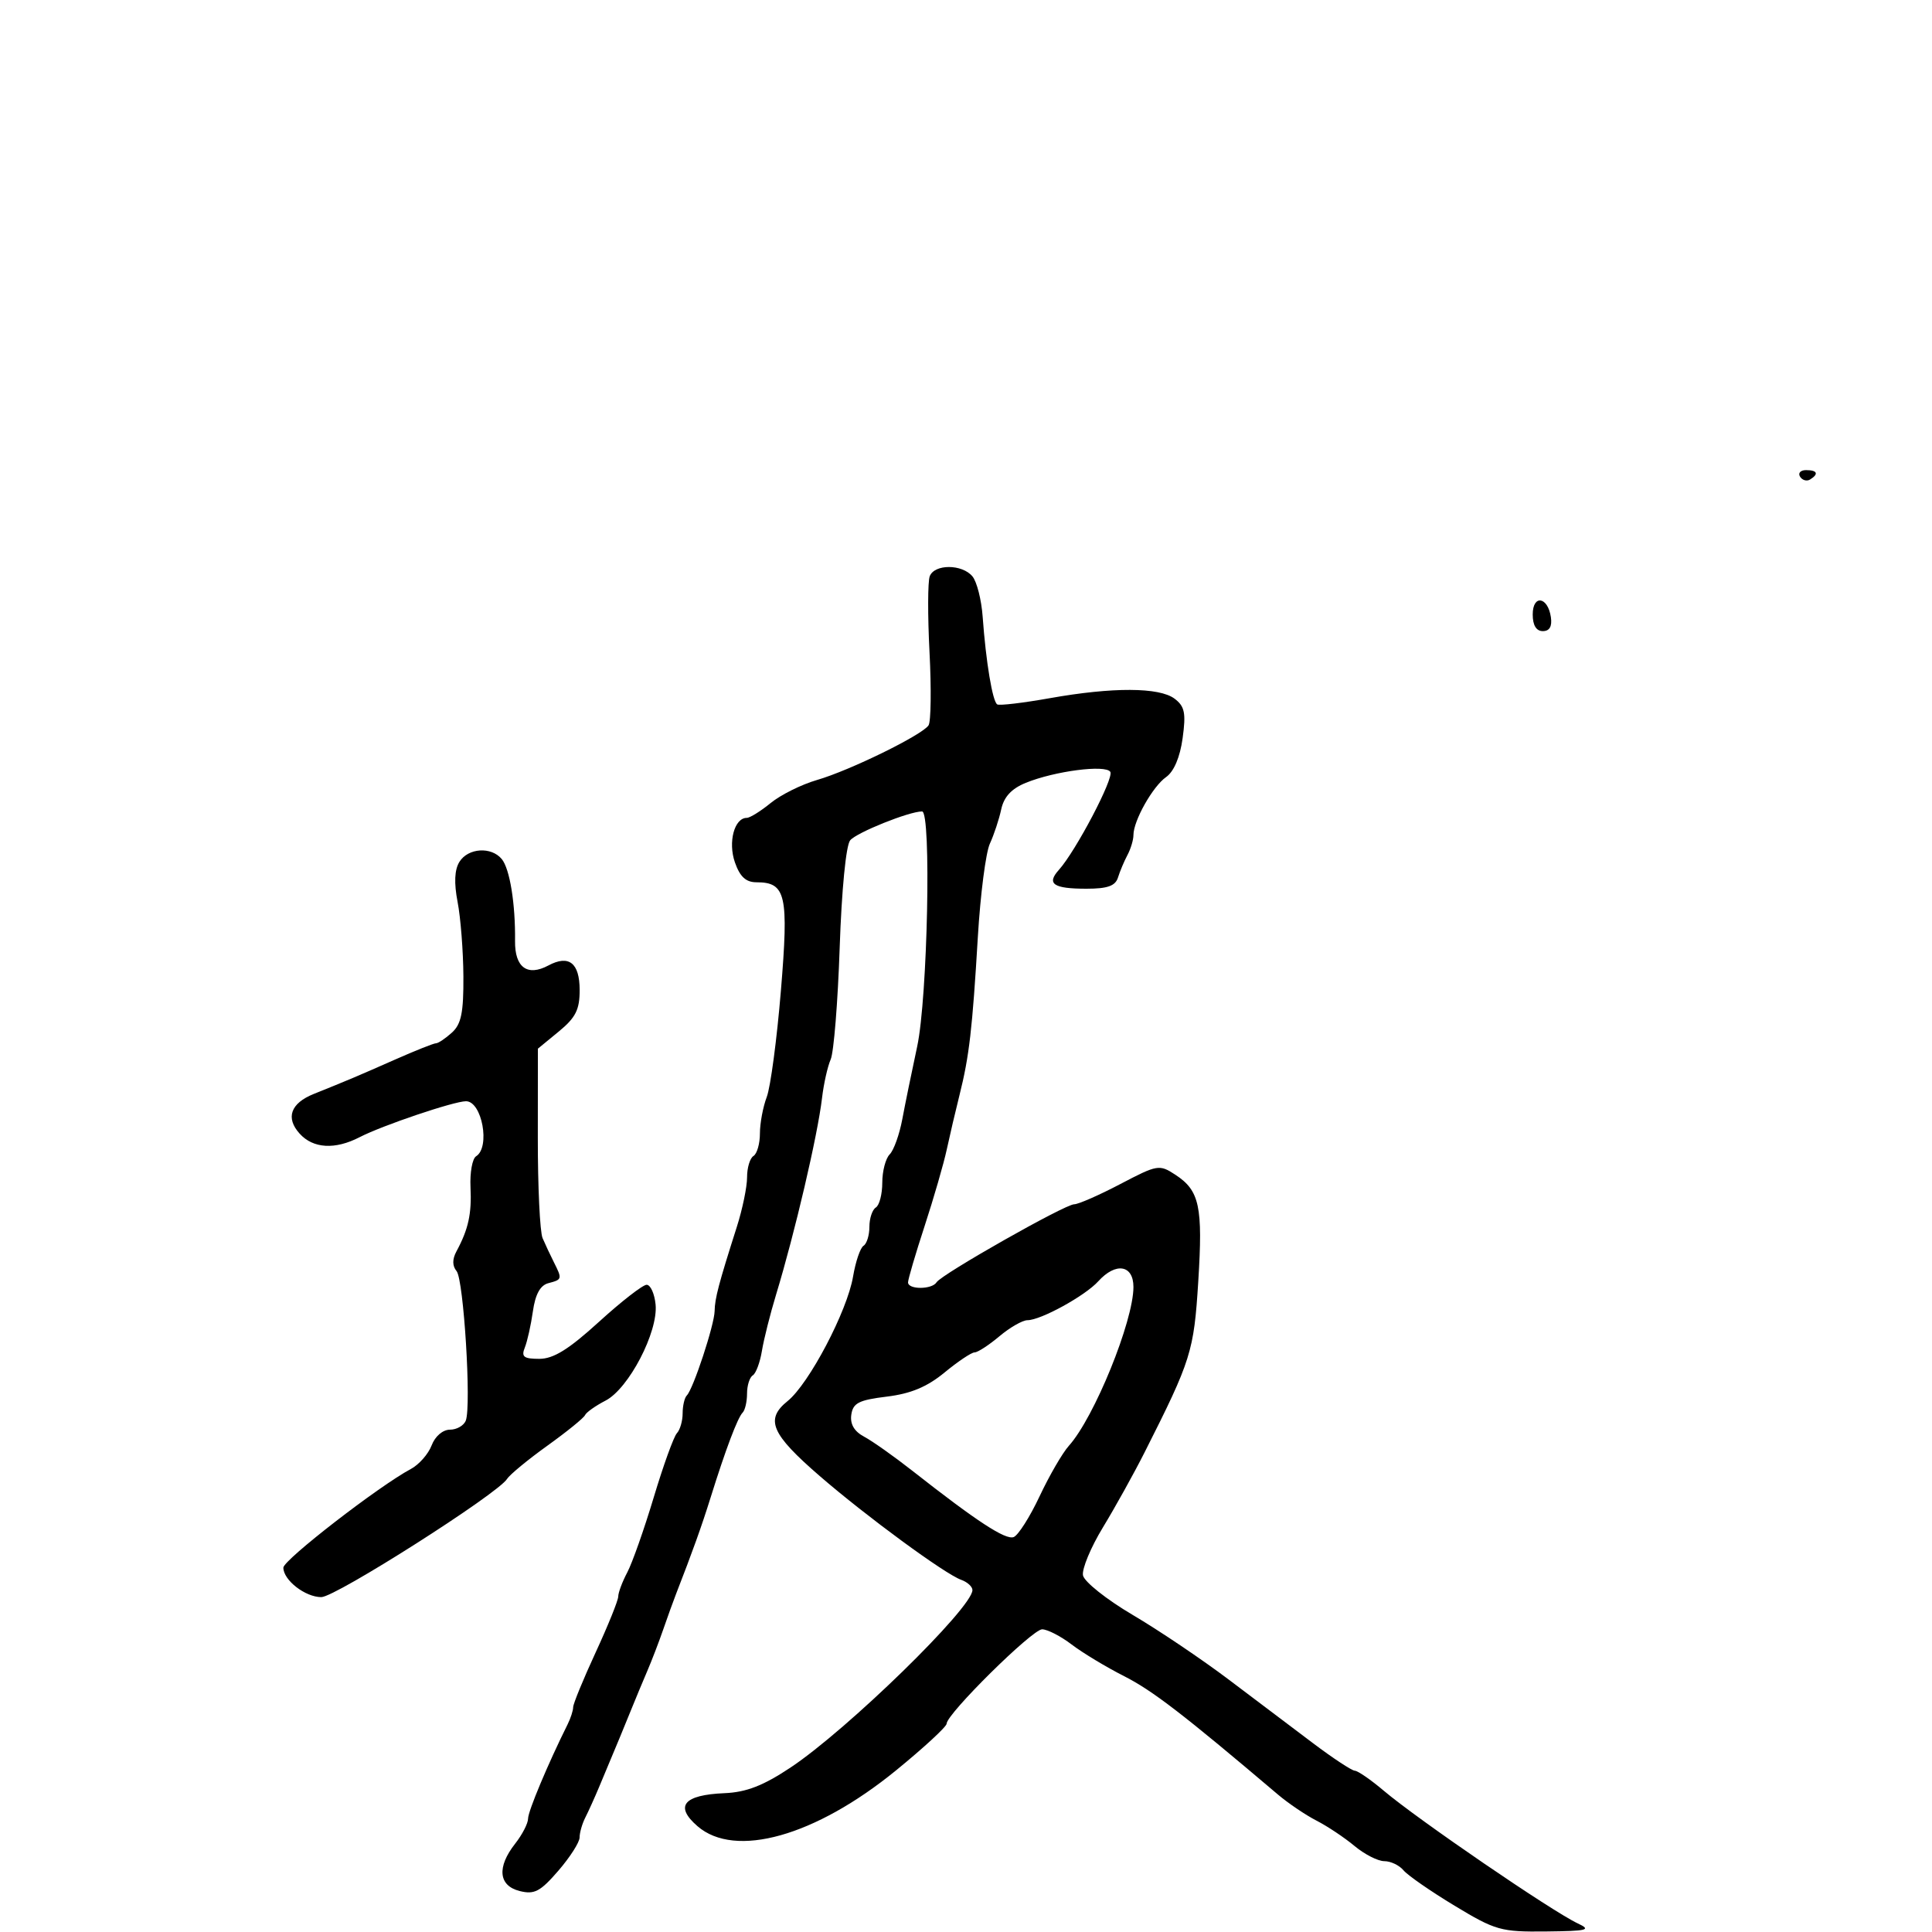 <svg xmlns="http://www.w3.org/2000/svg" width="300" height="300" viewBox="0 0 300 300" version="1.1">
	<path d="M 279.510 74.016 C 279.856 74.575, 280.557 74.774, 281.069 74.457 C 282.456 73.600, 282.198 73, 280.441 73 C 279.584 73, 279.165 73.457, 279.510 74.016 M 144.370 89.479 C 144.058 90.292, 144.042 95.601, 144.335 101.277 C 144.628 106.952, 144.560 112.062, 144.184 112.631 C 143.189 114.139, 131.961 119.639, 126.870 121.114 C 124.466 121.810, 121.228 123.419, 119.673 124.690 C 118.119 125.960, 116.447 127, 115.958 127 C 114.030 127, 113.024 130.770, 114.115 133.901 C 114.897 136.144, 115.825 137, 117.475 137 C 122.050 137, 122.489 138.957, 121.256 153.858 C 120.634 161.385, 119.646 168.800, 119.062 170.337 C 118.478 171.873, 118 174.424, 118 176.006 C 118 177.588, 117.550 179.160, 117 179.500 C 116.450 179.840, 116.002 181.329, 116.005 182.809 C 116.008 184.289, 115.293 187.750, 114.416 190.500 C 111.594 199.355, 111.001 201.604, 110.967 203.571 C 110.931 205.728, 107.652 215.681, 106.647 216.686 C 106.291 217.042, 106 218.293, 106 219.467 C 106 220.640, 105.599 222.027, 105.108 222.550 C 104.618 223.072, 103.001 227.550, 101.514 232.500 C 100.028 237.450, 98.179 242.694, 97.406 244.154 C 96.633 245.614, 96 247.300, 96 247.900 C 96 248.500, 94.425 252.401, 92.500 256.569 C 90.575 260.736, 89 264.569, 89 265.087 C 89 265.604, 88.611 266.809, 88.135 267.764 C 85.097 273.862, 82 281.245, 82 282.387 C 82 283.126, 81.100 284.874, 80 286.273 C 77.129 289.922, 77.402 292.812, 80.695 293.638 C 82.977 294.211, 83.895 293.729, 86.695 290.491 C 88.513 288.388, 90 286.061, 90 285.320 C 90 284.579, 90.397 283.191, 90.883 282.236 C 91.369 281.281, 92.332 279.150, 93.024 277.500 C 96.129 270.088, 96.864 268.316, 98 265.500 C 98.666 263.850, 99.790 261.150, 100.498 259.500 C 101.207 257.850, 102.330 254.925, 102.994 253 C 103.658 251.075, 104.553 248.600, 104.981 247.500 C 107.526 240.969, 108.970 236.938, 110.354 232.500 C 112.654 225.125, 114.539 220.127, 115.315 219.352 C 115.692 218.975, 116 217.643, 116 216.392 C 116 215.141, 116.400 213.871, 116.890 213.568 C 117.379 213.266, 118.019 211.552, 118.311 209.759 C 118.604 207.967, 119.597 204.025, 120.517 201 C 123.417 191.472, 126.969 176.270, 127.645 170.500 C 127.903 168.300, 128.508 165.600, 128.990 164.500 C 129.471 163.400, 130.100 155.597, 130.385 147.160 C 130.690 138.175, 131.365 131.265, 132.015 130.482 C 133.018 129.273, 141.170 126, 143.178 126 C 144.639 126, 144.036 154.991, 142.419 162.500 C 141.590 166.350, 140.549 171.434, 140.107 173.799 C 139.664 176.163, 138.784 178.616, 138.151 179.249 C 137.518 179.882, 137 181.858, 137 183.641 C 137 185.424, 136.550 187.160, 136 187.500 C 135.450 187.840, 135 189.190, 135 190.500 C 135 191.810, 134.589 193.136, 134.087 193.446 C 133.585 193.757, 132.853 195.908, 132.462 198.227 C 131.554 203.600, 125.625 214.876, 122.297 217.558 C 118.767 220.404, 119.735 222.662, 127.290 229.200 C 134.524 235.461, 146.724 244.413, 149.250 245.313 C 150.213 245.657, 151 246.374, 151 246.908 C 151 249.656, 131.562 268.614, 122.734 274.476 C 118.503 277.285, 115.884 278.301, 112.506 278.443 C 106.130 278.712, 104.706 280.451, 108.306 283.570 C 114.155 288.636, 126.600 285.136, 139.148 274.895 C 143.458 271.378, 146.988 268.119, 146.992 267.653 C 147.006 266.127, 160.290 253, 161.820 253 C 162.640 253, 164.704 254.061, 166.406 255.358 C 168.108 256.655, 171.781 258.871, 174.569 260.283 C 178.944 262.499, 183.769 266.213, 198.429 278.649 C 200.040 280.016, 202.740 281.842, 204.429 282.708 C 206.118 283.573, 208.772 285.343, 210.327 286.641 C 211.881 287.938, 213.964 289, 214.954 289 C 215.945 289, 217.285 289.638, 217.932 290.418 C 218.580 291.198, 222.149 293.673, 225.865 295.918 C 232.221 299.759, 233.059 299.995, 240.060 299.919 C 246.530 299.848, 247.174 299.685, 245 298.669 C 241.023 296.809, 220.141 282.529, 214.878 278.069 C 212.887 276.381, 210.862 274.981, 210.378 274.957 C 209.895 274.933, 206.988 273.020, 203.918 270.707 C 200.848 268.393, 194.940 263.935, 190.790 260.801 C 186.639 257.666, 179.929 253.147, 175.877 250.759 C 171.826 248.371, 168.356 245.609, 168.166 244.623 C 167.976 243.637, 169.371 240.281, 171.266 237.165 C 173.161 234.049, 176.075 228.800, 177.742 225.500 C 184.967 211.196, 185.386 209.863, 186.065 199 C 186.796 187.324, 186.272 184.880, 182.513 182.416 C 180.023 180.785, 179.735 180.833, 173.953 183.864 C 170.663 185.589, 167.444 187, 166.800 187 C 165.373 187, 146.201 197.866, 145.431 199.111 C 144.722 200.259, 141 200.272, 141 199.128 C 141 198.648, 142.158 194.710, 143.574 190.378 C 144.990 186.045, 146.537 180.700, 147.011 178.500 C 147.485 176.300, 148.381 172.475, 149.001 170 C 150.500 164.027, 150.989 159.799, 151.839 145.500 C 152.231 138.900, 153.072 132.375, 153.707 131 C 154.342 129.625, 155.134 127.233, 155.466 125.684 C 155.885 123.736, 157.062 122.464, 159.286 121.557 C 163.770 119.728, 171.697 118.701, 172.411 119.856 C 173.005 120.816, 167.055 132.148, 164.417 135.081 C 162.467 137.250, 163.567 138, 168.698 138 C 171.982 138, 173.197 137.567, 173.604 136.250 C 173.902 135.287, 174.563 133.719, 175.073 132.764 C 175.583 131.809, 176 130.415, 176 129.667 C 176 127.439, 178.996 122.116, 181.067 120.666 C 182.284 119.813, 183.232 117.585, 183.638 114.621 C 184.174 110.717, 183.964 109.686, 182.391 108.495 C 180.024 106.703, 172.778 106.674, 163 108.416 C 158.875 109.150, 155.210 109.585, 154.856 109.382 C 154.122 108.962, 153.089 102.758, 152.586 95.750 C 152.398 93.137, 151.684 90.324, 151 89.500 C 149.400 87.572, 145.107 87.558, 144.370 89.479 M 238 95.417 C 238 97.097, 238.549 98, 239.570 98 C 240.612 98, 241.032 97.271, 240.820 95.828 C 240.348 92.627, 238 92.284, 238 95.417 M 71.342 133.823 C 70.576 135.050, 70.483 137.093, 71.058 140.073 C 71.528 142.508, 71.932 147.693, 71.956 151.595 C 71.991 157.236, 71.625 159.029, 70.171 160.345 C 69.165 161.255, 68.054 162, 67.701 162 C 67.348 162, 64.458 163.151, 61.280 164.557 C 55.534 167.099, 54.037 167.732, 48.722 169.867 C 45.117 171.315, 44.313 173.583, 46.534 176.037 C 48.630 178.354, 52.033 178.551, 55.848 176.578 C 59.362 174.761, 70.496 171, 72.361 171 C 74.847 171, 76.163 178.163, 73.931 179.543 C 73.343 179.906, 72.951 182.070, 73.060 184.352 C 73.258 188.487, 72.737 190.861, 70.870 194.328 C 70.219 195.537, 70.228 196.570, 70.897 197.376 C 72.002 198.707, 73.211 218.287, 72.330 220.582 C 72.031 221.362, 70.923 222, 69.868 222 C 68.756 222, 67.561 223.024, 67.023 224.439 C 66.513 225.781, 65.062 227.429, 63.798 228.103 C 58.842 230.744, 44 242.231, 44 243.425 C 44 245.364, 47.394 248, 49.892 248 C 52.101 248, 77.277 231.979, 78.742 229.642 C 79.159 228.976, 81.975 226.654, 85 224.483 C 88.025 222.311, 90.653 220.180, 90.840 219.746 C 91.028 219.313, 92.466 218.293, 94.037 217.481 C 97.630 215.623, 102.215 206.816, 101.800 202.569 C 101.635 200.881, 101.010 199.500, 100.411 199.500 C 99.812 199.500, 96.483 202.088, 93.012 205.250 C 88.313 209.532, 85.947 211, 83.744 211 C 81.325 211, 80.915 210.681, 81.492 209.250 C 81.880 208.287, 82.445 205.753, 82.748 203.617 C 83.123 200.973, 83.889 199.580, 85.149 199.251 C 87.300 198.688, 87.321 198.610, 86 195.986 C 85.450 194.894, 84.663 193.213, 84.250 192.250 C 83.838 191.287, 83.505 184.276, 83.512 176.669 L 83.523 162.838 86.771 160.169 C 89.396 158.011, 90.016 156.775, 90.009 153.719 C 89.999 149.512, 88.338 148.214, 85.151 149.919 C 81.893 151.663, 79.928 150.224, 79.976 146.130 C 80.044 140.341, 79.162 134.901, 77.911 133.393 C 76.280 131.428, 72.692 131.663, 71.342 133.823 M 170.535 198.962 C 168.495 201.215, 161.608 205, 159.546 205 C 158.780 205, 156.816 206.125, 155.182 207.500 C 153.548 208.875, 151.816 210, 151.333 210 C 150.851 210, 148.755 211.402, 146.676 213.116 C 143.961 215.354, 141.432 216.410, 137.698 216.866 C 133.356 217.396, 132.449 217.859, 132.189 219.682 C 131.982 221.141, 132.645 222.272, 134.189 223.092 C 135.460 223.768, 138.843 226.161, 141.707 228.410 C 151.679 236.243, 156.141 239.160, 157.405 238.675 C 158.105 238.406, 159.915 235.557, 161.427 232.343 C 162.938 229.129, 164.985 225.600, 165.975 224.500 C 169.914 220.122, 176 205.153, 176 199.843 C 176 196.403, 173.252 195.959, 170.535 198.962" stroke="none" fill="black" fill-rule="evenodd"/>
</svg>